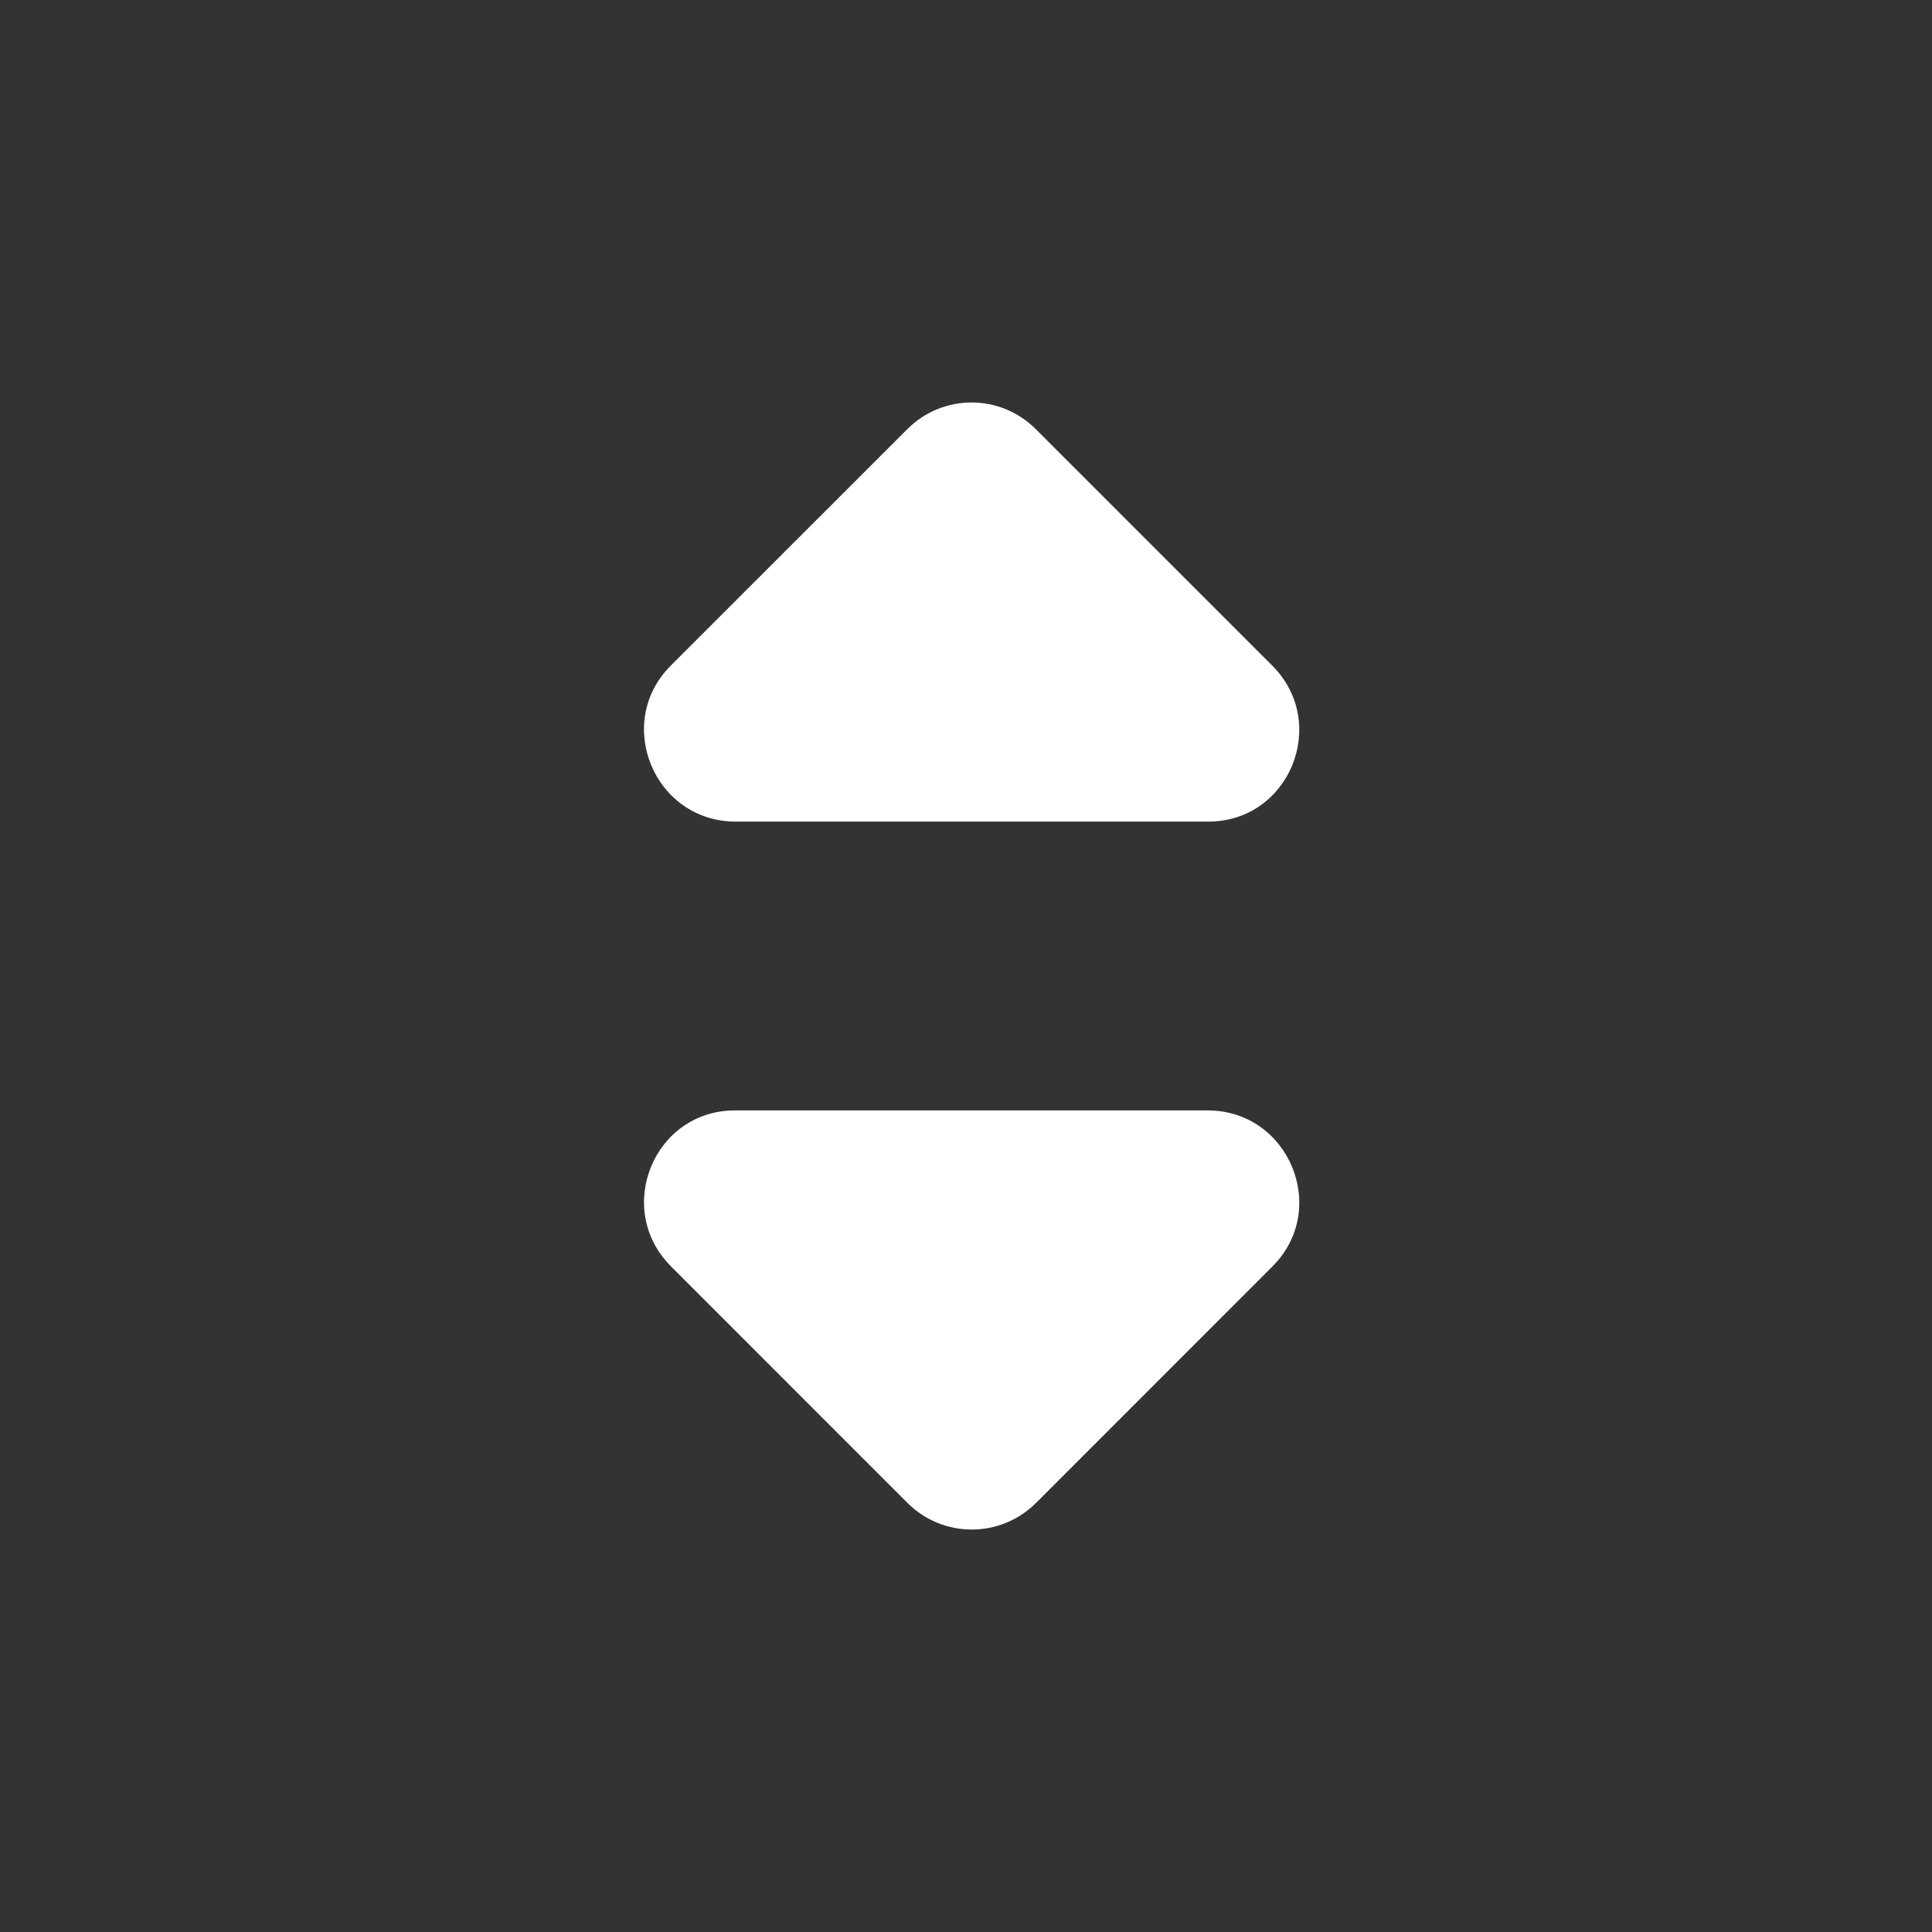 <svg width="24" height="24" viewBox="0 0 24 24" fill="none" xmlns="http://www.w3.org/2000/svg">
<rect x="0" y="0" width="24" height="24" fill="#333333" stroke="none"/>
<path fill-rule="evenodd" clip-rule="evenodd" d="M12.868 5.332L15.804 8.268C16.518 8.982 16.019 10.206 15.011 10.206H9.138C8.129 10.206 7.619 8.982 8.333 8.268L11.27 5.332C11.712 4.889 12.426 4.889 12.868 5.332ZM11.272 18.669L8.336 15.732C7.622 15.018 8.121 13.794 9.13 13.794H15.002C16.011 13.794 16.521 15.018 15.807 15.732L12.871 18.669C12.428 19.111 11.714 19.111 11.272 18.669Z" fill="white"/>
</svg>
